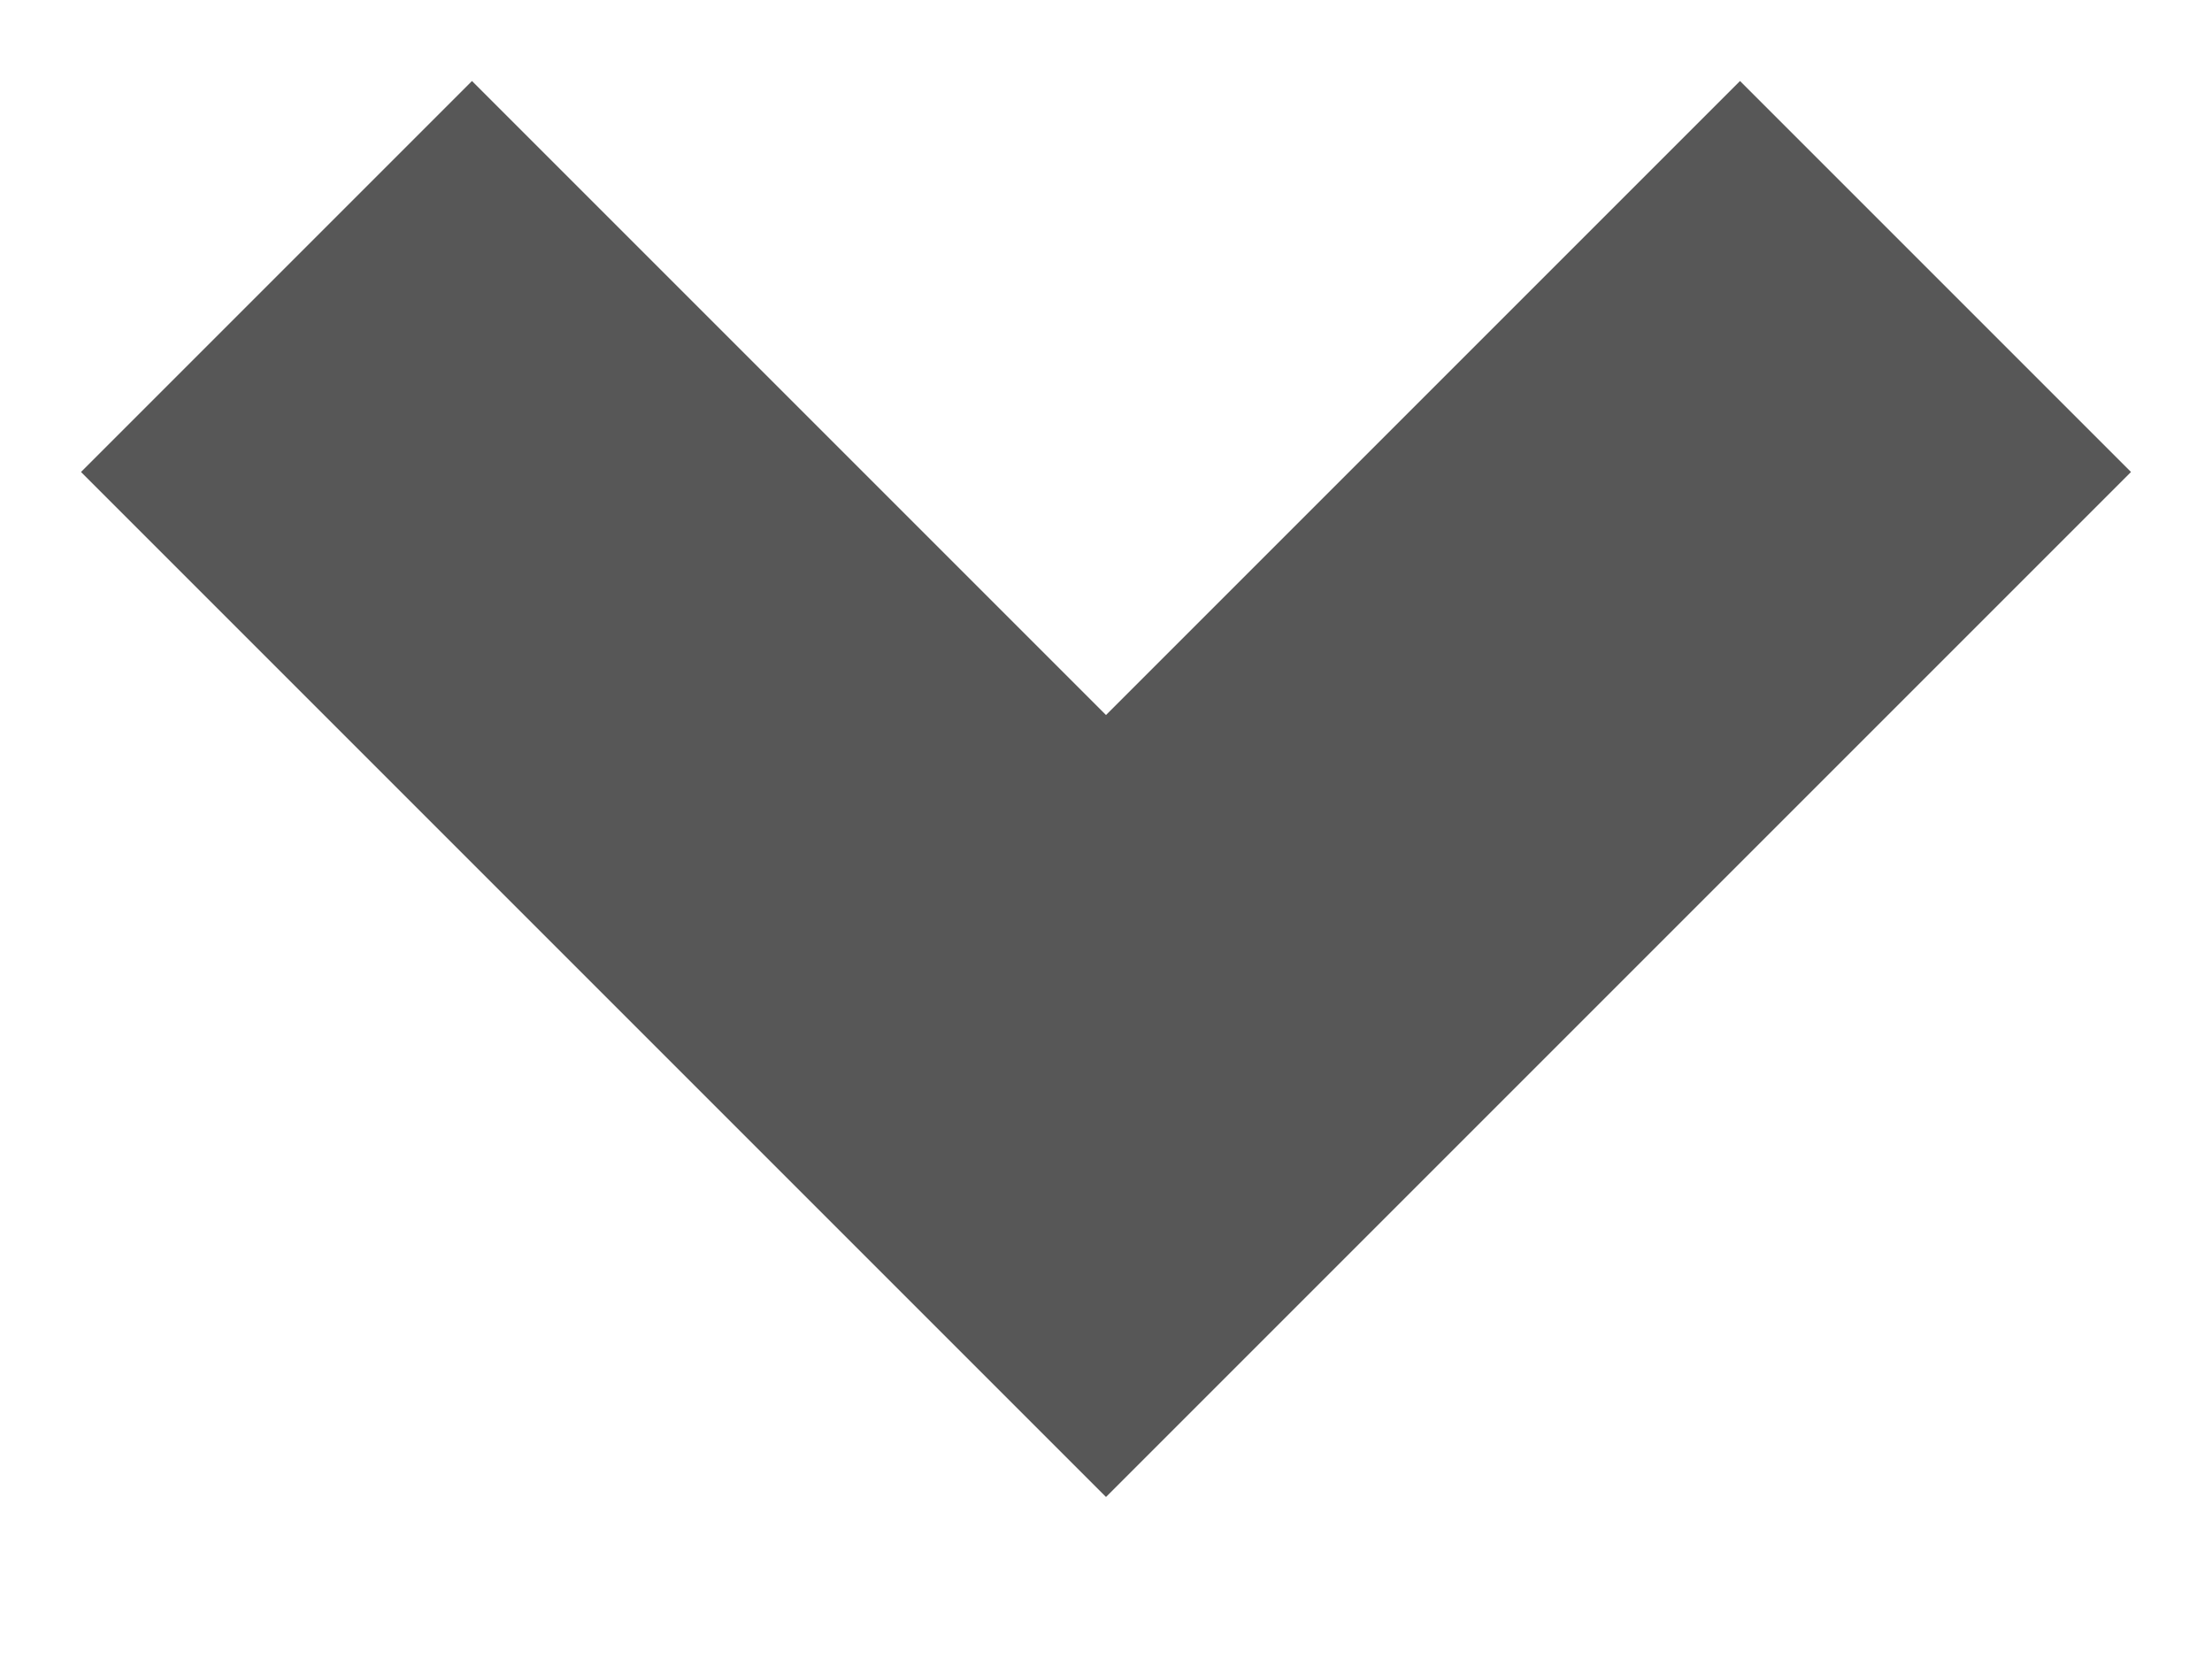 <svg width="8" height="6" viewBox="0 0 8 6" fill="none" xmlns="http://www.w3.org/2000/svg">
<path d="M4 4L3.293 4.707L4 5.414L4.707 4.707L4 4ZM6.293 0.293L3.293 3.293L4.707 4.707L7.707 1.707L6.293 0.293ZM4.707 3.293L1.707 0.293L0.293 1.707L3.293 4.707L4.707 3.293Z" fill="#575757"/>
</svg>

